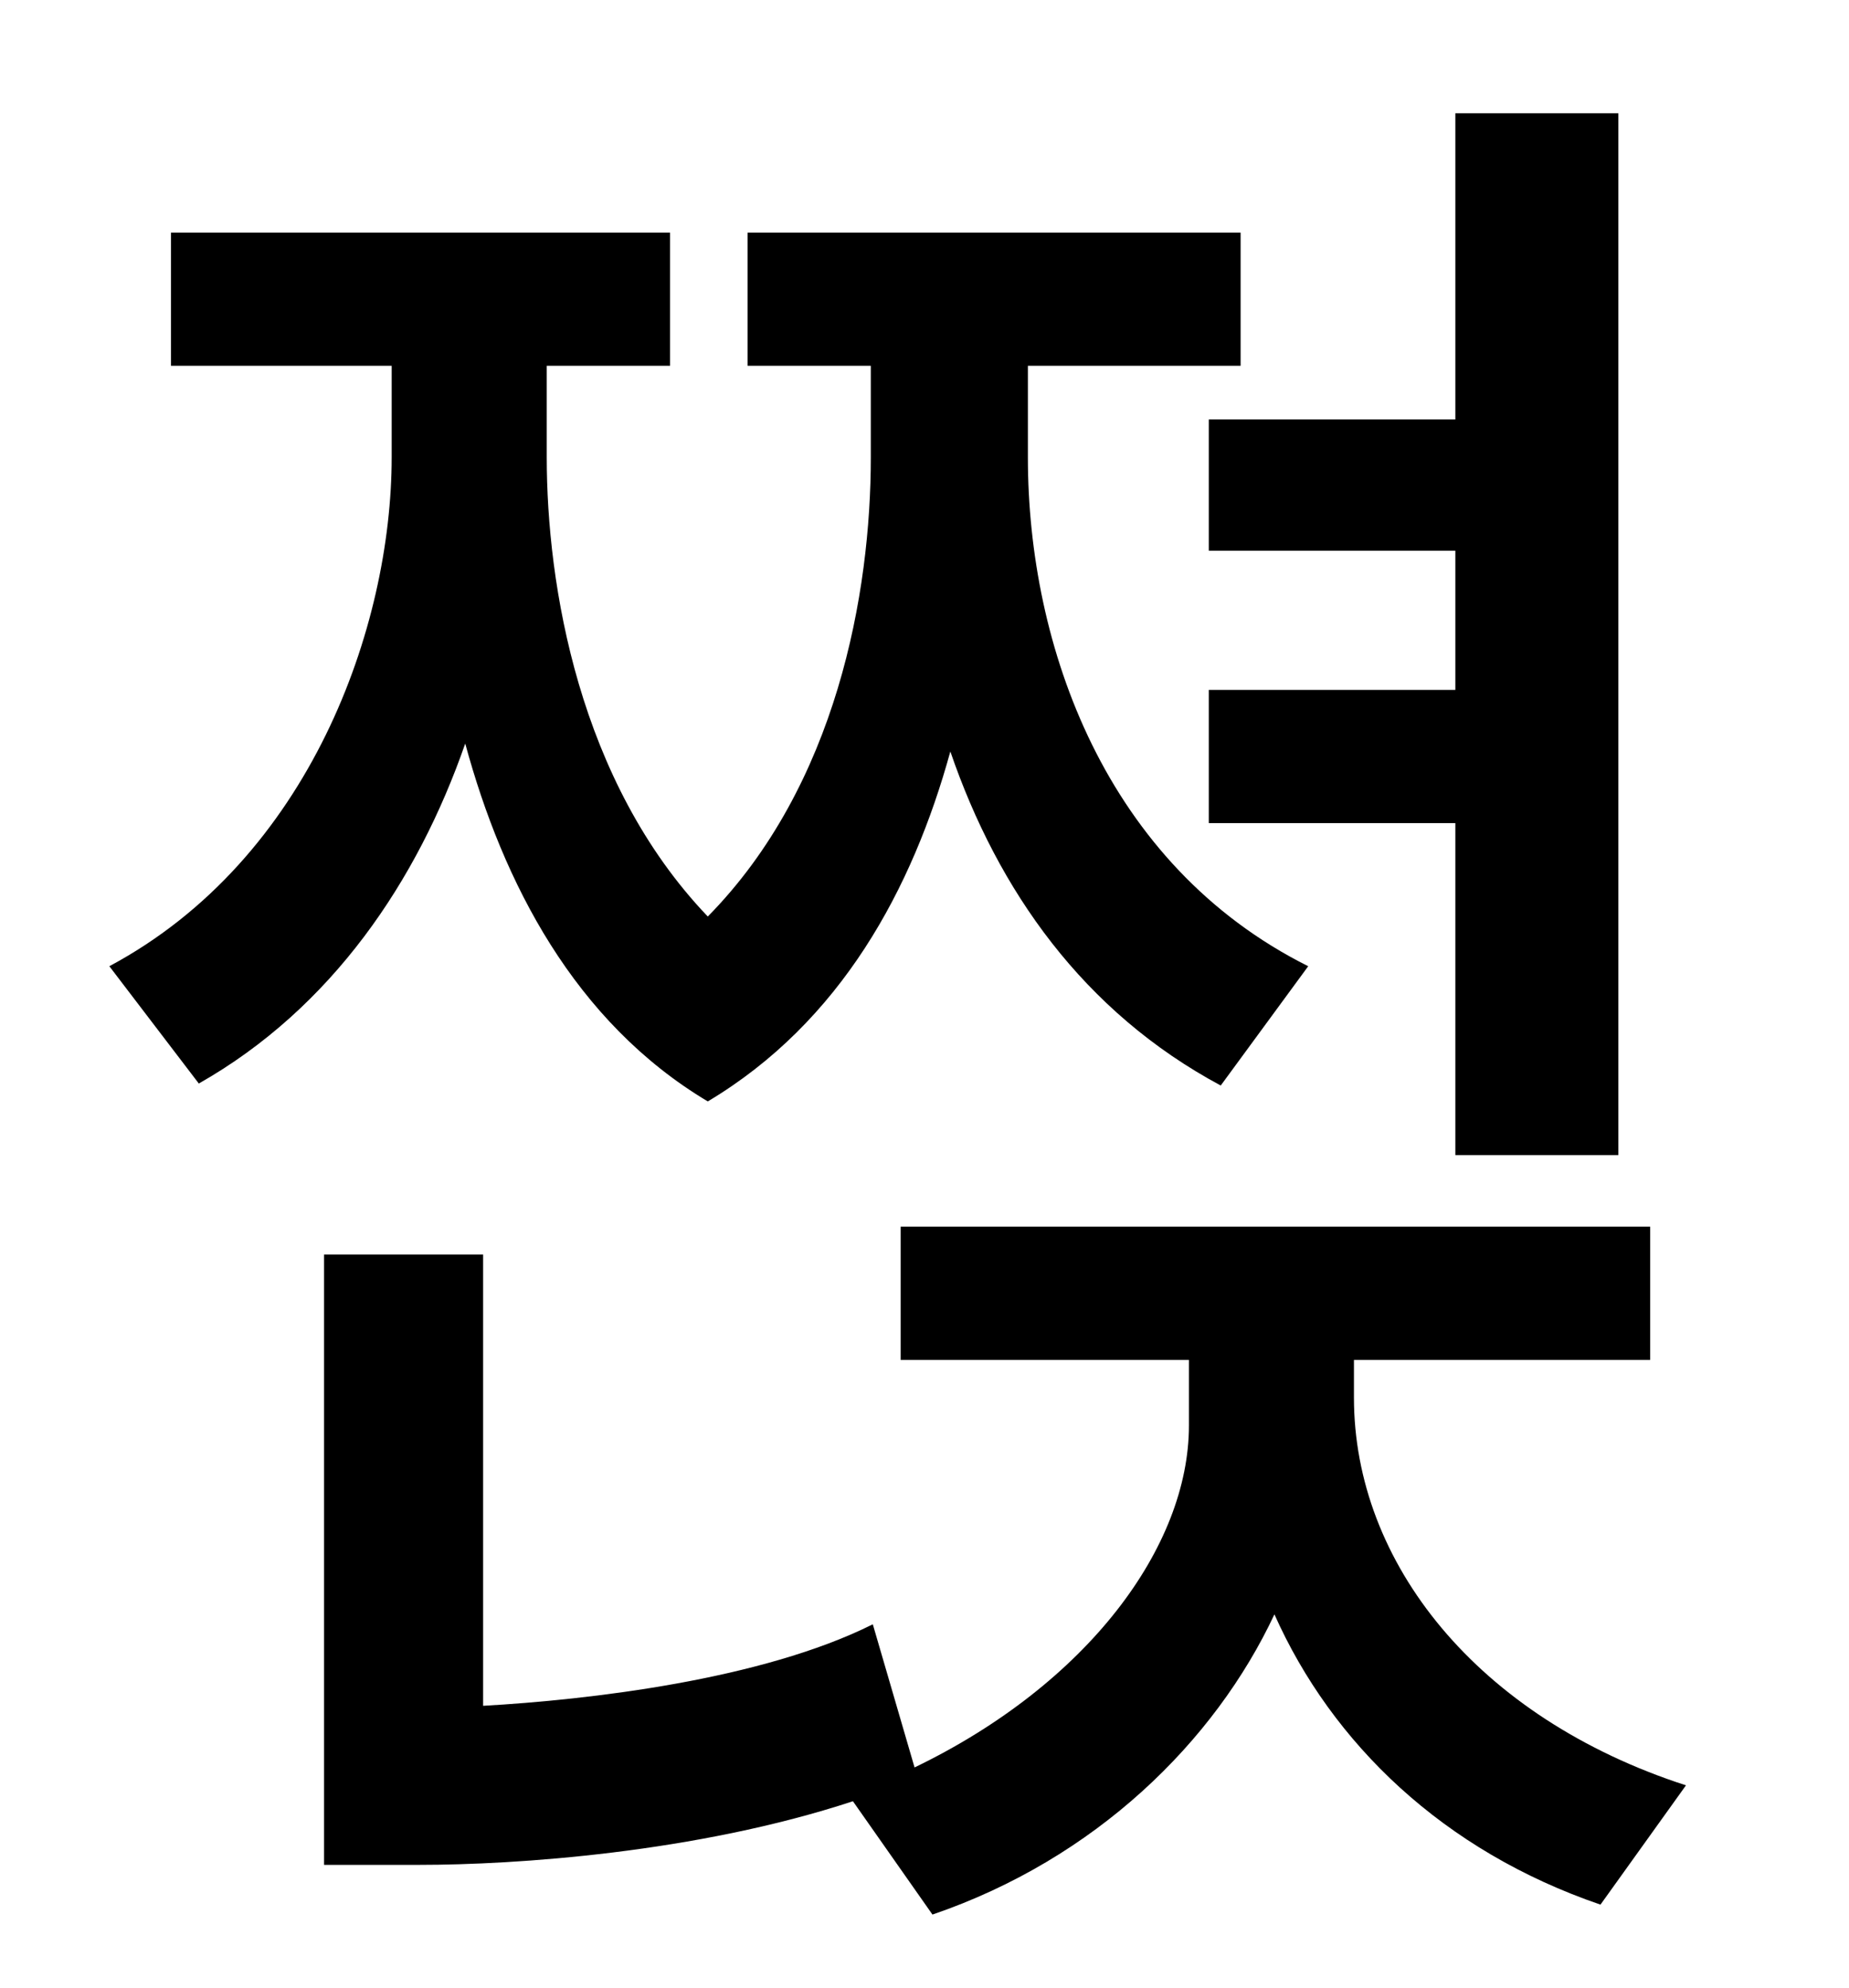 <?xml version="1.0" standalone="no"?>
<!DOCTYPE svg PUBLIC "-//W3C//DTD SVG 1.1//EN" "http://www.w3.org/Graphics/SVG/1.1/DTD/svg11.dtd" >
<svg xmlns="http://www.w3.org/2000/svg" xmlns:xlink="http://www.w3.org/1999/xlink" version="1.1" viewBox="-10 0 930 1000">
   <path fill="currentColor"
d="M598 211h124v-154h82v524h-82v-167h-124v-67h124v-70h-124v-66zM648 486l-44 60c-69 -37 -112 -98 -136 -168c-19 69 -55 136 -122 176c-67 -40 -103 -110 -122 -180c-24 69 -67 133 -134 171l-45 -59c101 -54 142 -171 142 -256v-46h-111v-67h251v67h-62v46
c0 64 16 163 81 231c65 -66 82 -163 82 -231v-46h-62v-67h248v67h-107v46c0 95 39 205 141 256zM671 684v19c0 83 62 161 167 195l-43 60c-79 -27 -135 -81 -164 -146c-30 64 -90 123 -172 151l-40 -57c-79 26 -170 32 -218 32h-48v-307h80v227c53 -3 140 -13 196 -41l21 72
c87 -42 138 -111 138 -172v-33h-145v-67h377v67h-149z" />
</svg>

